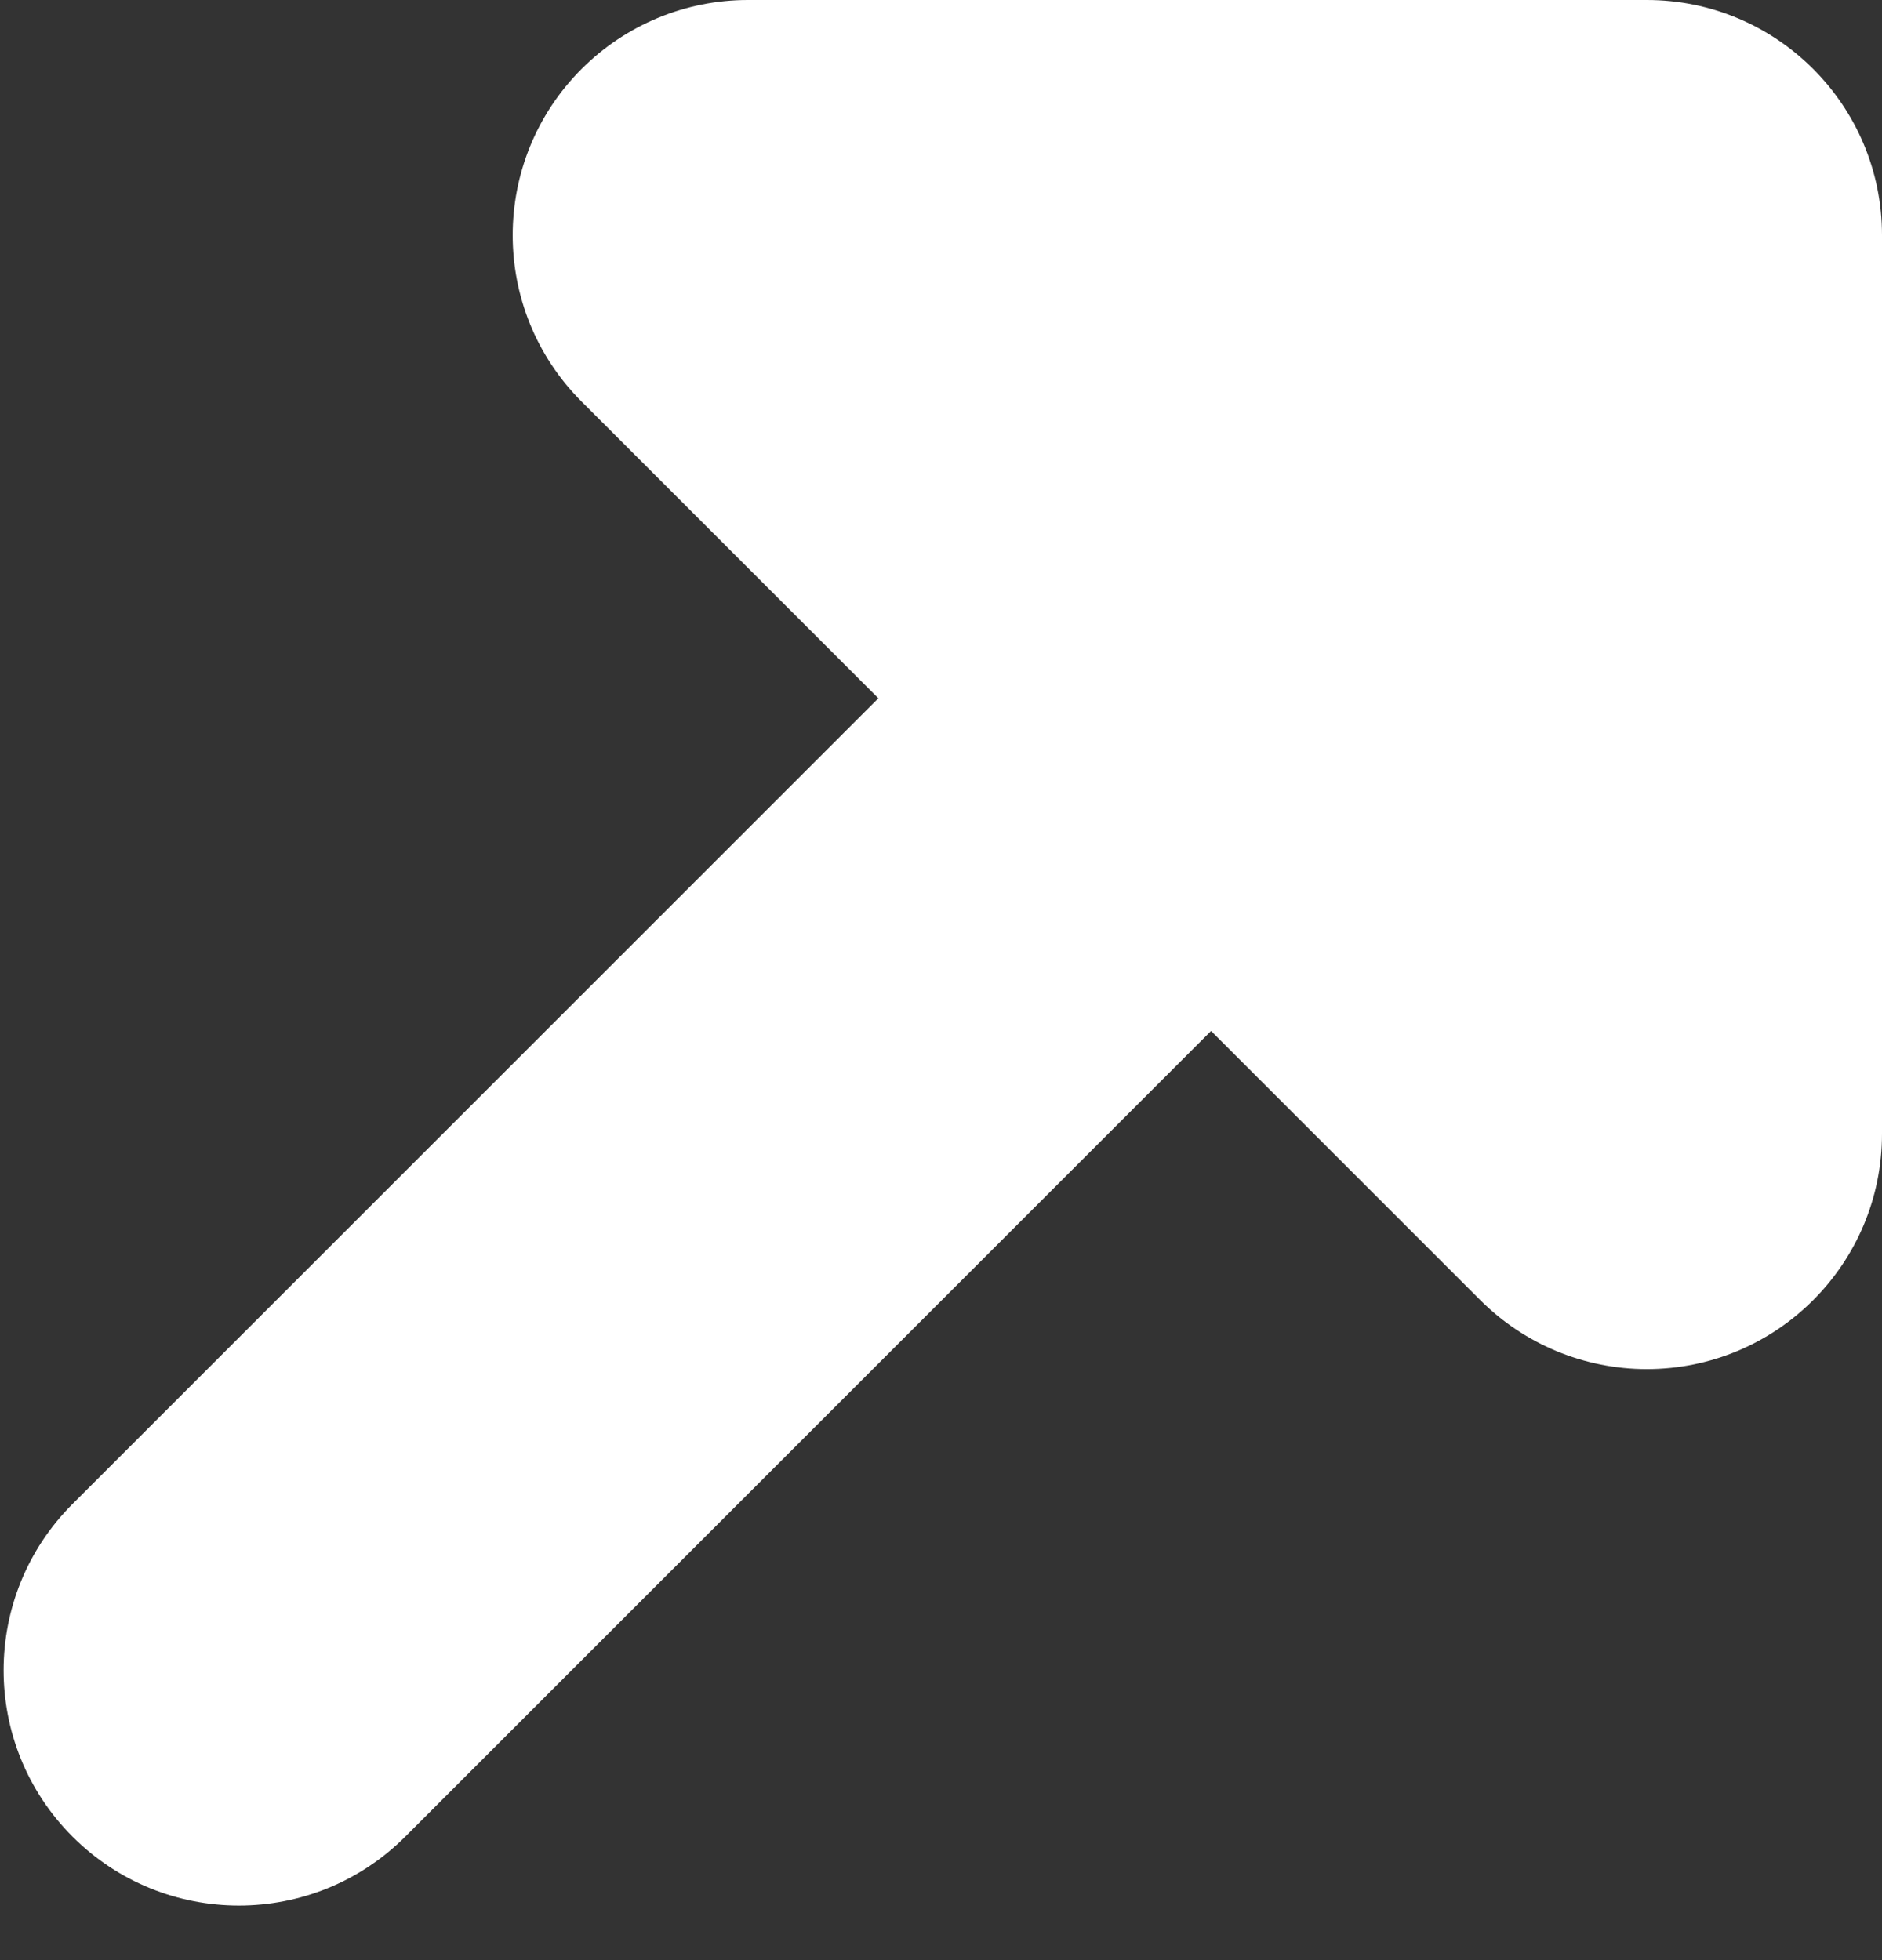 
<svg viewBox="0 0 24 25" version="1.1" xmlns="http://www.w3.org/2000/svg" xmlns:xlink="http://www.w3.org/1999/xlink" fill="#FFFFFF">

    <rect x="0" y="0" width="24" height="25" fill="#333333" stroke="none"/>

    <g>
        <g>
            <g>
                <g>
                    <path d="M13.02,8.731 L23.296,19.007 C24.468,20.179 24.468,22.078 23.296,23.25 C22.124,24.422 20.225,24.422 19.053,23.25 L8.777,12.974 L4.993,16.758 C3.821,17.93 1.922,17.93 0.75,16.758 C0.187,16.195 -0.129,15.432 -0.129,14.637 L-0.129,3.175 C-0.129,1.518 1.214,0.175 2.871,0.175 L14.333,0.175 C15.99,0.175 17.333,1.518 17.333,3.175 C17.333,3.97 17.017,4.733 16.455,5.296 L13.02,8.731 Z" id="Rectangle-6" transform="translate(12.023, 12.152) rotate(90) translate(-12.023, -12.152) "></path>
                </g>
            </g>
        </g>
    </g>
</svg>